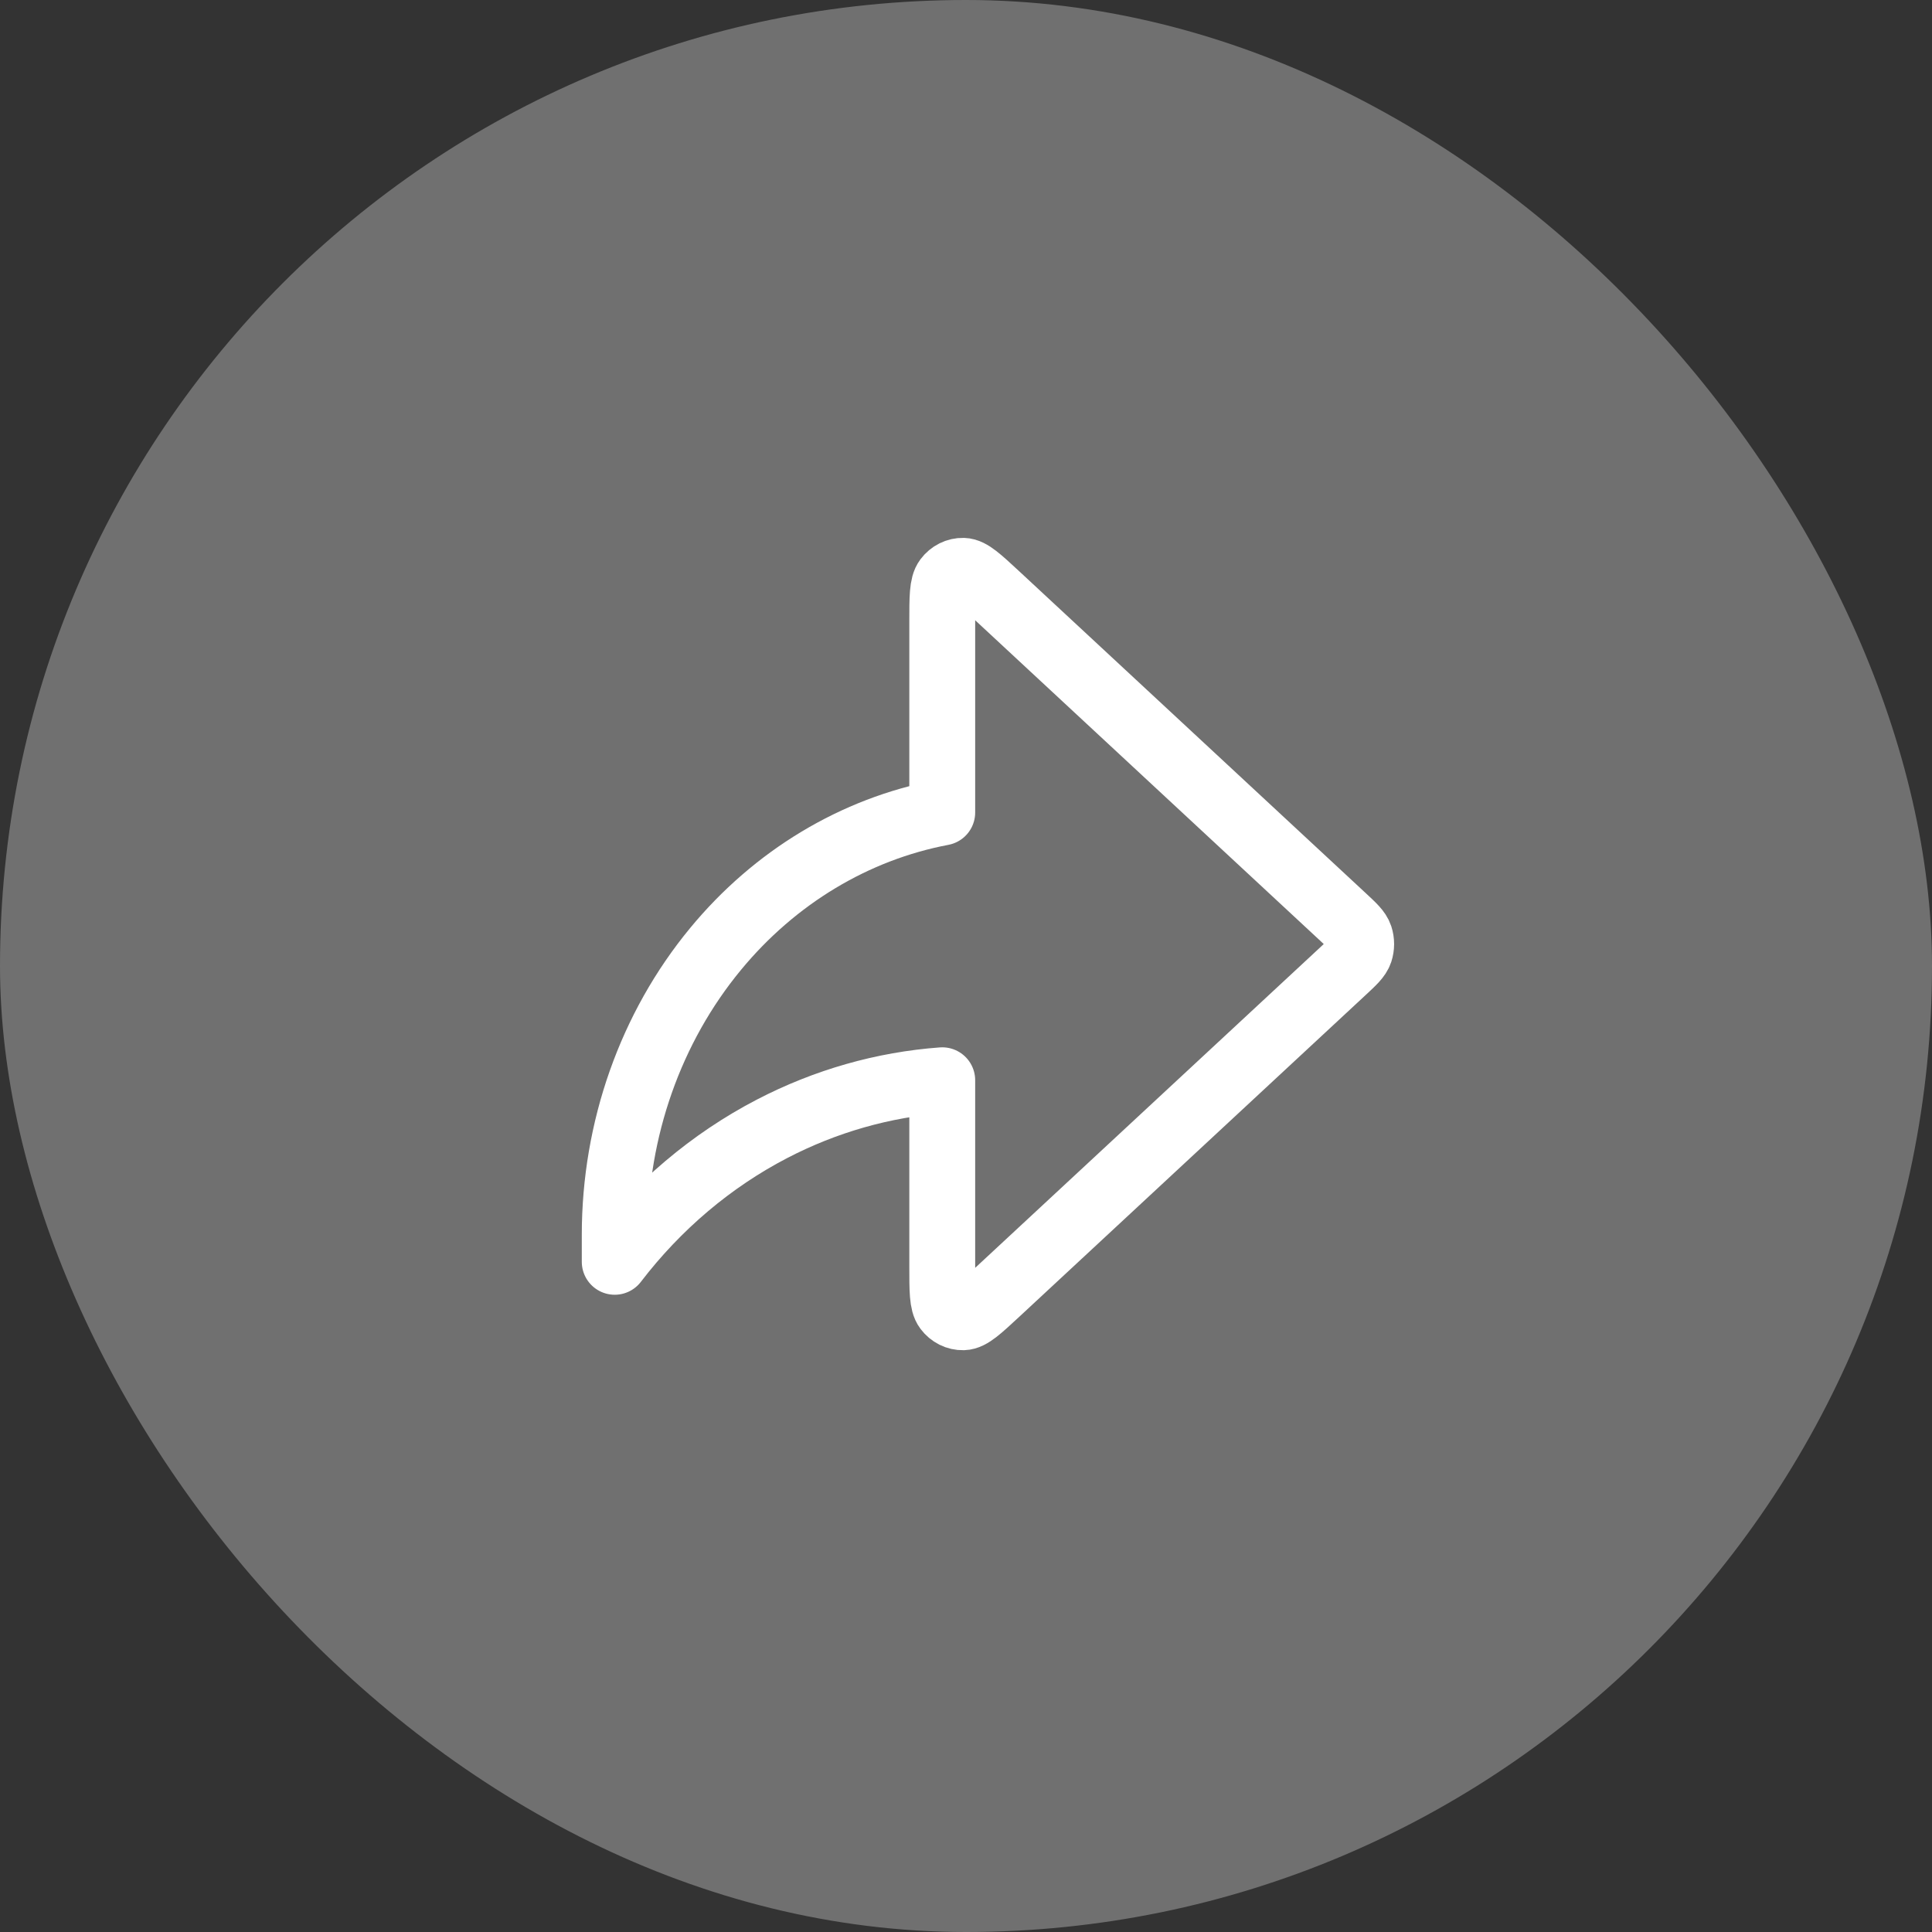 <svg width="44" height="44" viewBox="0 0 44 44" fill="none" xmlns="http://www.w3.org/2000/svg">
<rect x="0" y="0" width="44" height="44" fill="#333333" stroke="none"/>
<rect width="44" height="44" rx="22" fill="white" fill-opacity="0.3"/>
<path d="M30.589 22.114C30.817 21.902 30.931 21.797 30.973 21.671C31.009 21.56 31.009 21.44 30.973 21.329C30.931 21.203 30.817 21.098 30.589 20.886L22.691 13.55C22.299 13.187 22.103 13.005 21.937 13C21.793 12.996 21.655 13.065 21.564 13.186C21.459 13.325 21.459 13.605 21.459 14.164V18.504C19.469 18.881 17.647 19.974 16.294 21.615C14.818 23.404 14.001 25.719 14 28.119V28.737C14.978 27.46 16.2 26.427 17.581 25.709C18.799 25.076 20.115 24.701 21.459 24.602V28.836C21.459 29.395 21.459 29.675 21.564 29.814C21.655 29.935 21.793 30.004 21.937 30C22.103 29.995 22.299 29.813 22.691 29.45L30.589 22.114Z" stroke="white" stroke-width="1.5" stroke-linecap="round" stroke-linejoin="round"/>
</svg>
